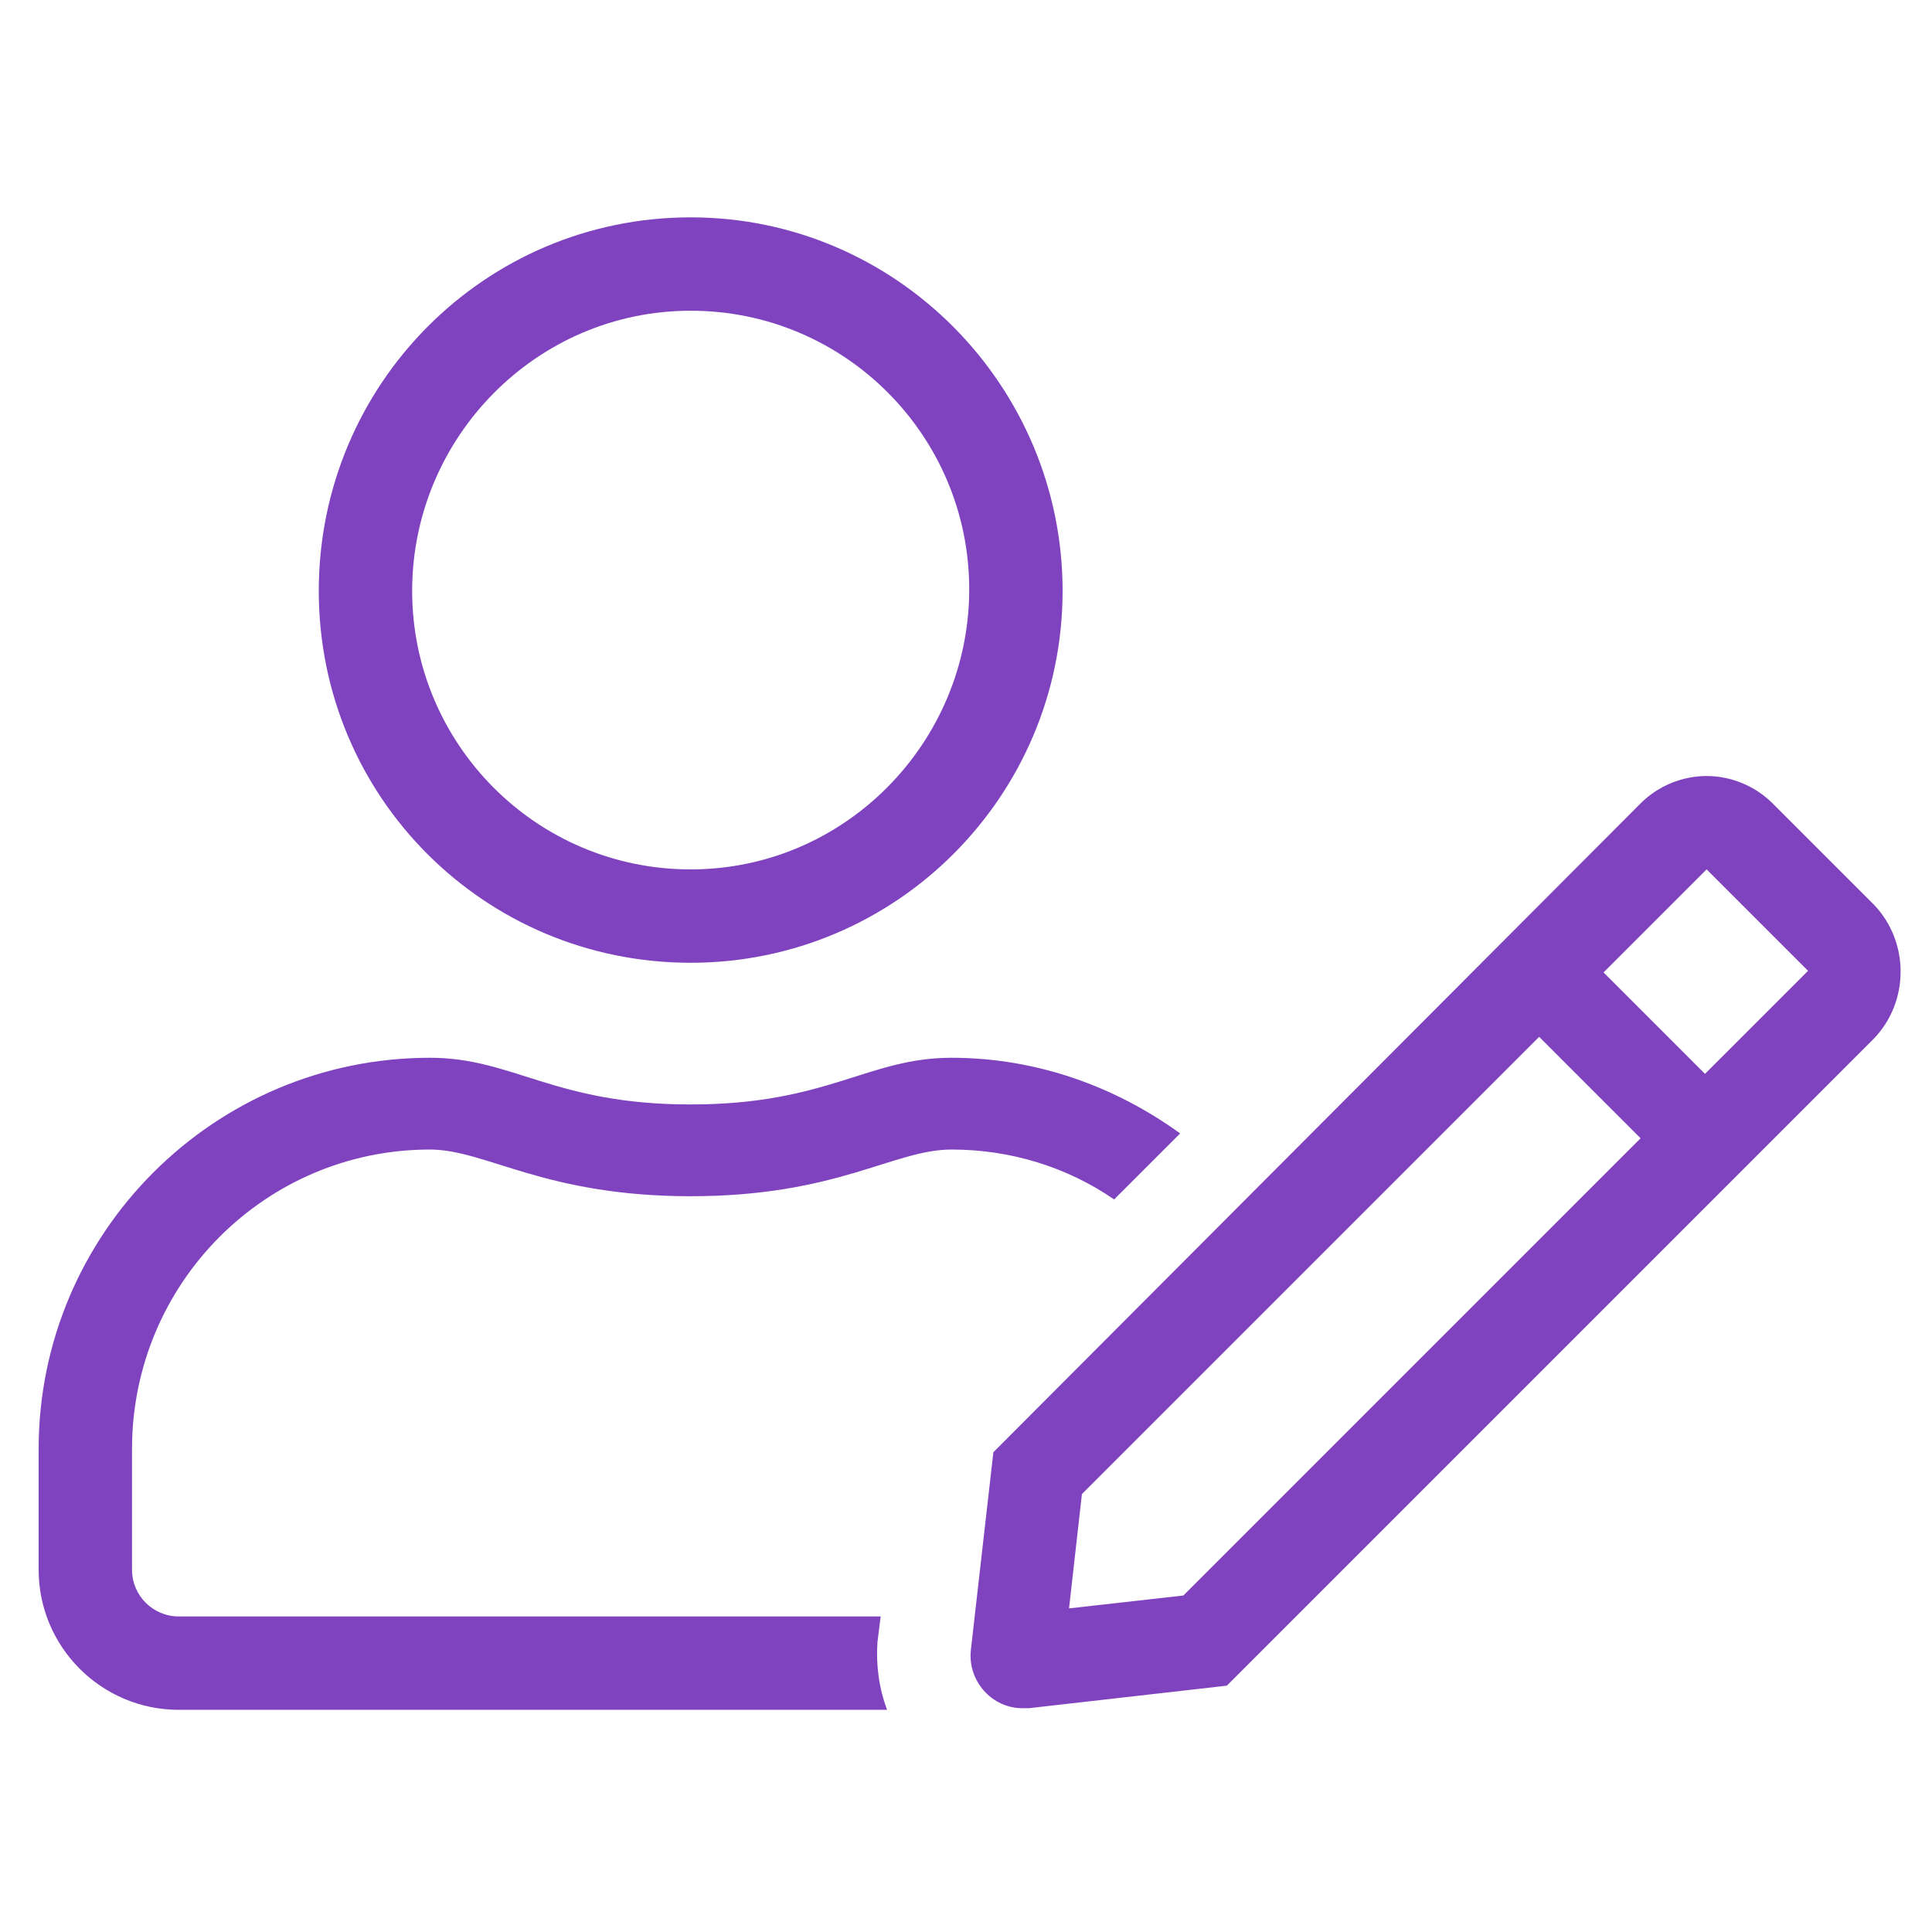 <?xml version="1.0" encoding="utf-8"?>
<!-- Generator: Adobe Illustrator 24.0.3, SVG Export Plug-In . SVG Version: 6.00 Build 0)  -->
<svg version="1.1" id="Layer_1" xmlns="http://www.w3.org/2000/svg" xmlns:xlink="http://www.w3.org/1999/xlink" x="0px" y="0px"
	 viewBox="0 0 120 120" style="enable-background:new 0 0 120 120;" xml:space="preserve">
<style type="text/css">
	.st0{fill:#8043C0;}
</style>
<title>rsvp</title>
<path class="st0" d="M42.9,59.8C55.7,59.8,66,49.4,66,36.7S55.7,13.5,42.9,13.5S19.8,23.9,19.8,36.7S30.1,59.8,42.9,59.8z
	 M42.9,19.3c9.6,0,17.3,7.8,17.3,17.3S52.5,54,42.9,54s-17.3-7.8-17.3-17.3S33.3,19.3,42.9,19.3z M116.4,56.2l-6.3-6.3
	c-1.1-1.1-2.6-1.7-4.1-1.7c-1.5,0-3,0.6-4.1,1.7L61.7,90.2l-1.4,12.3c-0.2,1.9,1.3,3.6,3.2,3.6c0.1,0,0.2,0,0.4,0l12.3-1.4
	l40.2-40.2C118.6,62.2,118.6,58.5,116.4,56.2L116.4,56.2z M73.5,99.1l-7.1,0.8l0.8-7.1l28.4-28.4l6.3,6.3L73.5,99.1L73.5,99.1z
	 M105.9,66.7l-6.3-6.3L106,54h0l0,0l6.3,6.3L105.9,66.7z M26.7,71.4c3.5,0,7.1,2.9,16.2,2.9c9.1,0,12.6-2.9,16.2-2.9
	c3.7,0,7.2,1.1,10.1,3.1l4.1-4.1c-4-2.9-8.9-4.7-14.2-4.7c-5.2,0-7.7,2.9-16.2,2.9s-11-2.9-16.2-2.9c-13.4,0-24.3,10.9-24.3,24.3
	v7.5c0,4.8,3.9,8.7,8.7,8.7h44c-0.5-1.3-0.7-2.8-0.6-4.2l0.2-1.6H11.1c-1.6,0-2.9-1.3-2.9-2.9v-7.5C8.2,79.7,16.5,71.4,26.7,71.4z"
	/>
</svg>
